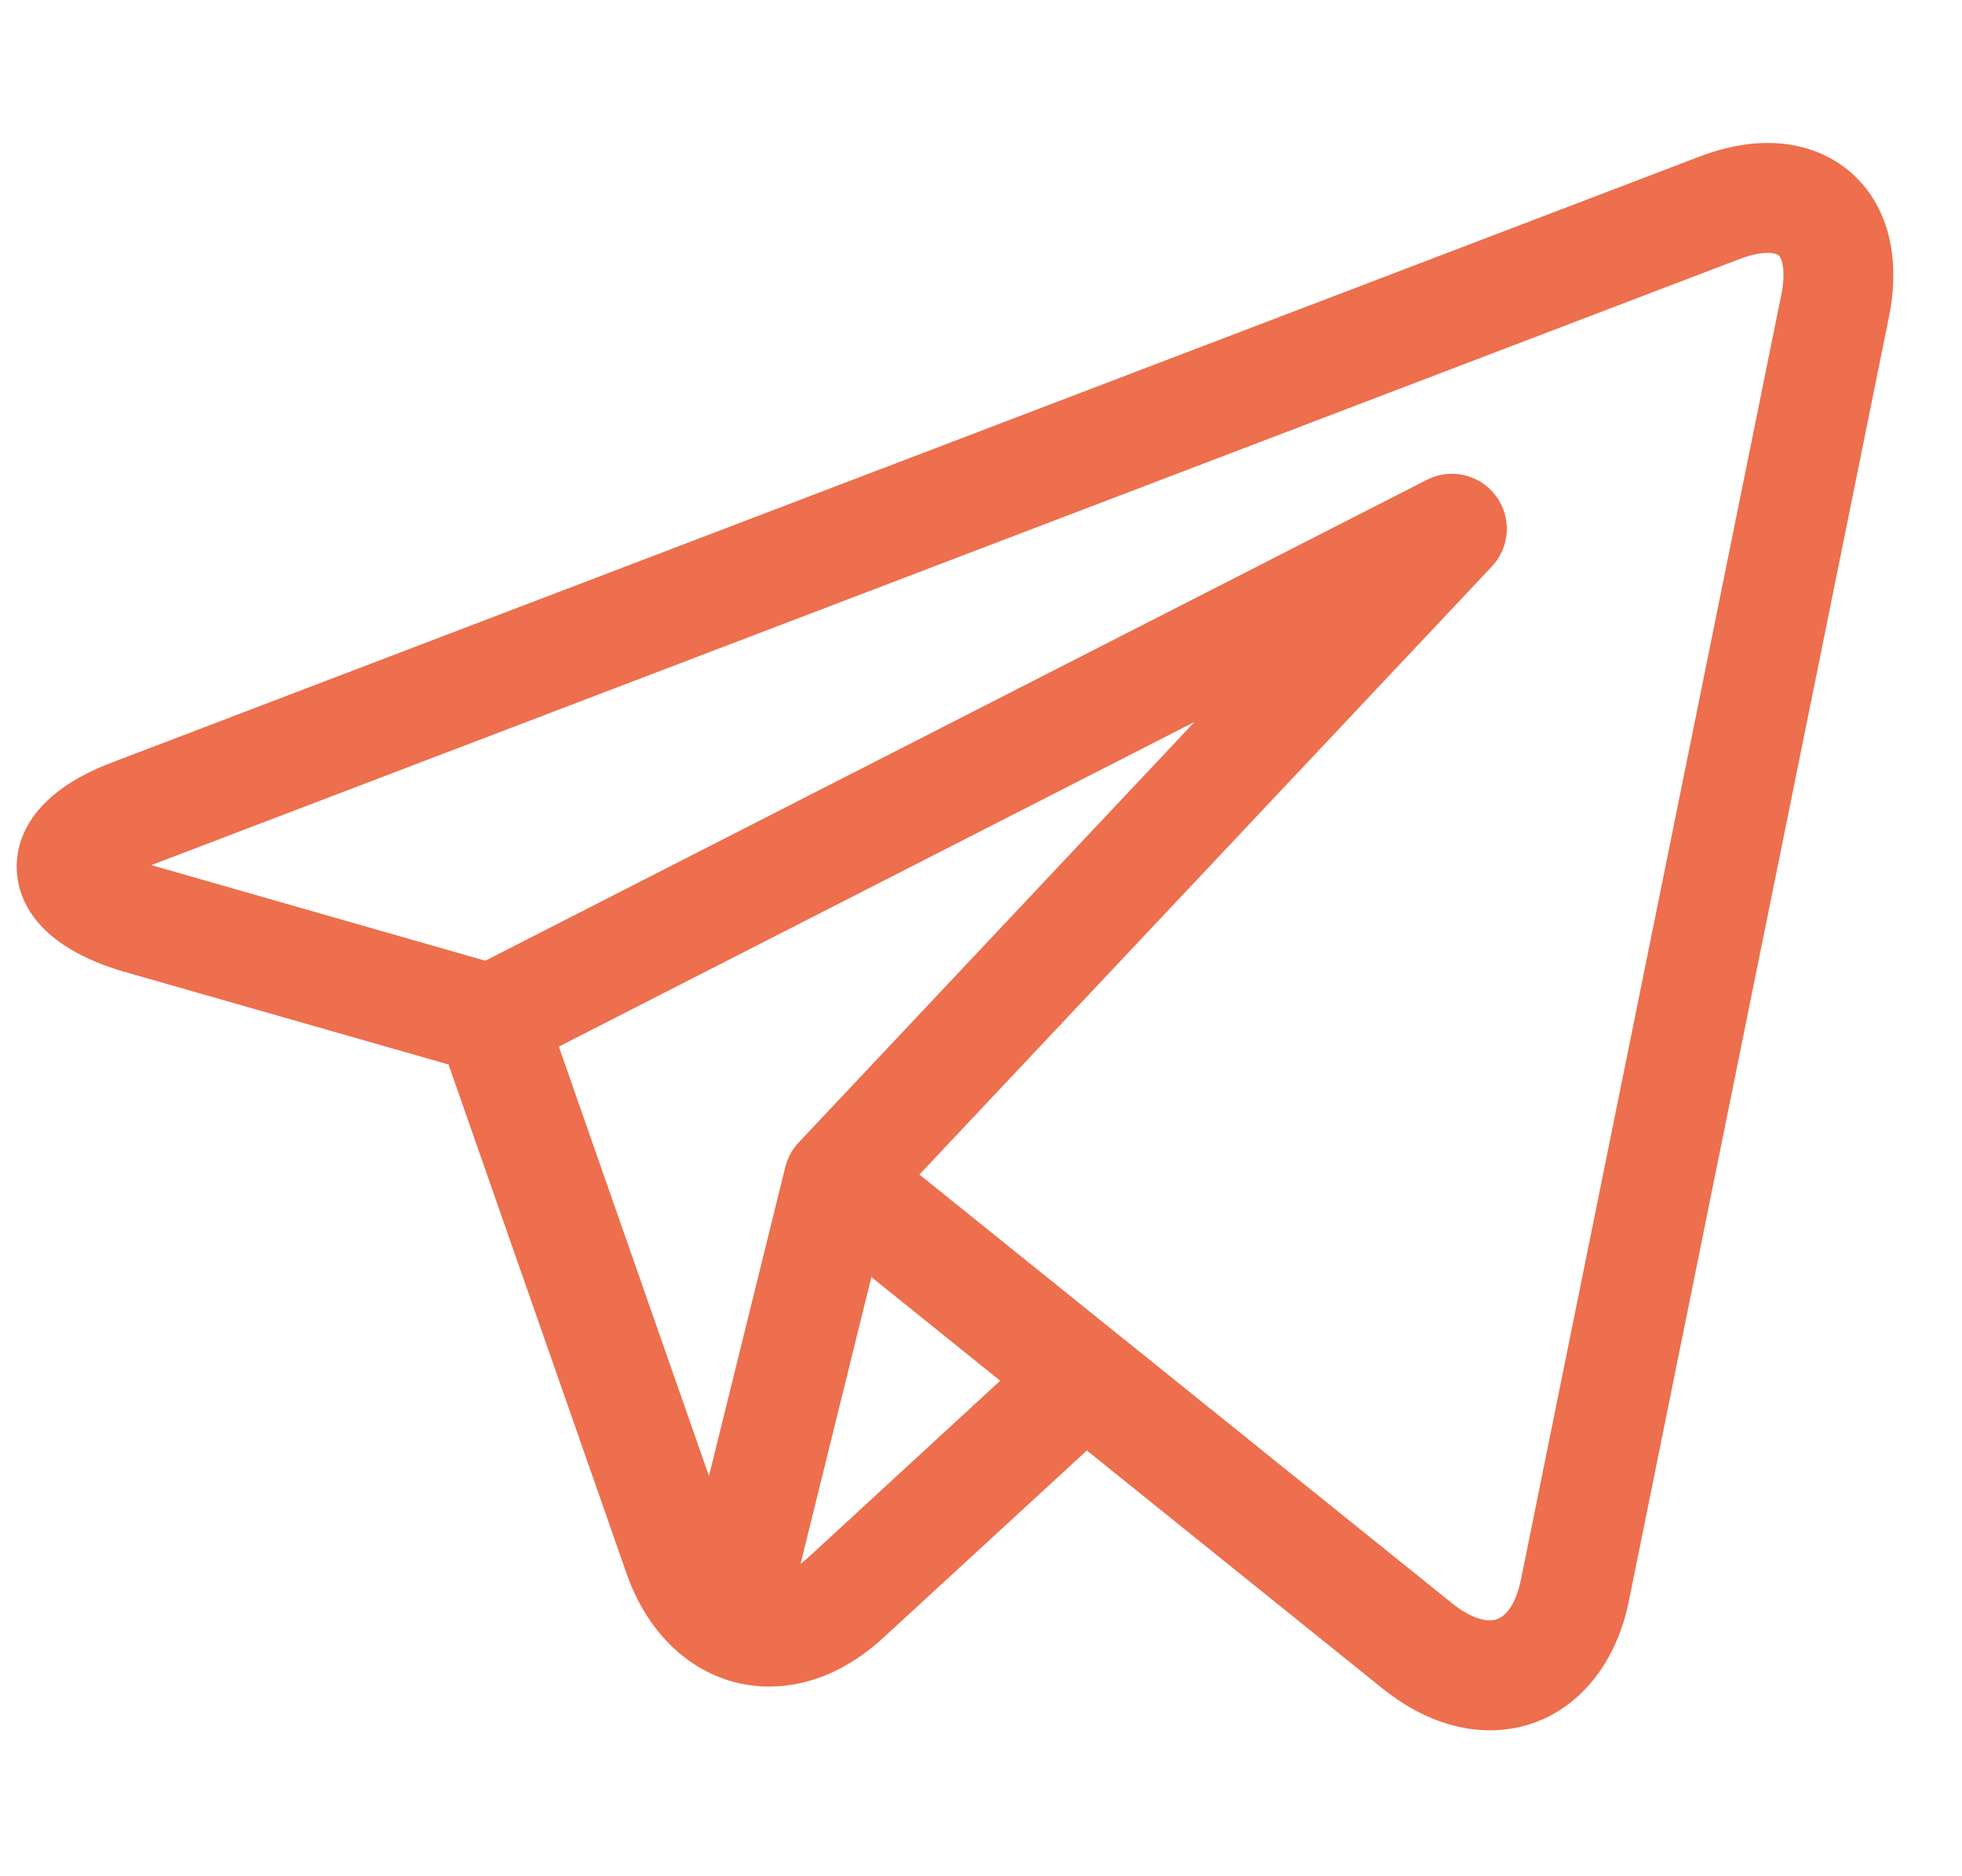 <svg xmlns="http://www.w3.org/2000/svg" width="23" height="22" viewBox="0 0 23 22" fill="none">
  <g clip-path="url(#clip0_560_20959)">
    <path d="M21.856 2.186C21.587 1.857 21.184 1.676 20.722 1.676C20.471 1.676 20.205 1.729 19.931 1.833L1.309 8.942C0.32 9.319 0.187 9.885 0.196 10.189C0.204 10.493 0.369 11.051 1.377 11.371C1.383 11.373 1.389 11.375 1.395 11.377L5.258 12.482L7.347 18.456C7.632 19.27 8.271 19.776 9.016 19.776C9.485 19.776 9.947 19.579 10.351 19.207L12.741 17.008L16.206 19.798C16.207 19.798 16.207 19.798 16.207 19.799L16.24 19.825C16.243 19.828 16.247 19.83 16.25 19.832C16.635 20.131 17.055 20.289 17.466 20.289H17.466C18.269 20.289 18.908 19.695 19.094 18.776L22.145 3.709C22.267 3.105 22.165 2.564 21.856 2.186ZM6.551 12.272L14.003 8.465L9.363 13.396C9.287 13.476 9.233 13.575 9.206 13.683L8.311 17.307L6.551 12.272ZM9.478 18.259C9.447 18.288 9.416 18.313 9.385 18.336L10.215 14.974L11.725 16.19L9.478 18.259ZM20.882 3.454L17.83 18.52C17.801 18.665 17.707 19 17.466 19C17.347 19 17.197 18.935 17.044 18.817L13.117 15.655C13.116 15.655 13.116 15.654 13.115 15.654L10.778 13.772L17.489 6.642C17.704 6.413 17.723 6.064 17.535 5.813C17.347 5.562 17.006 5.483 16.727 5.626L5.689 11.265L1.774 10.144L20.391 3.038C20.548 2.978 20.658 2.965 20.722 2.965C20.762 2.965 20.832 2.97 20.858 3.002C20.892 3.044 20.936 3.186 20.882 3.454Z" fill="#ED6F4D"/>
  </g>
  <defs>
    <clipPath id="clip0_560_20959">
      <rect width="22" height="22" fill="white" transform="translate(0.195 0)"/>
    </clipPath>
  </defs>
</svg>